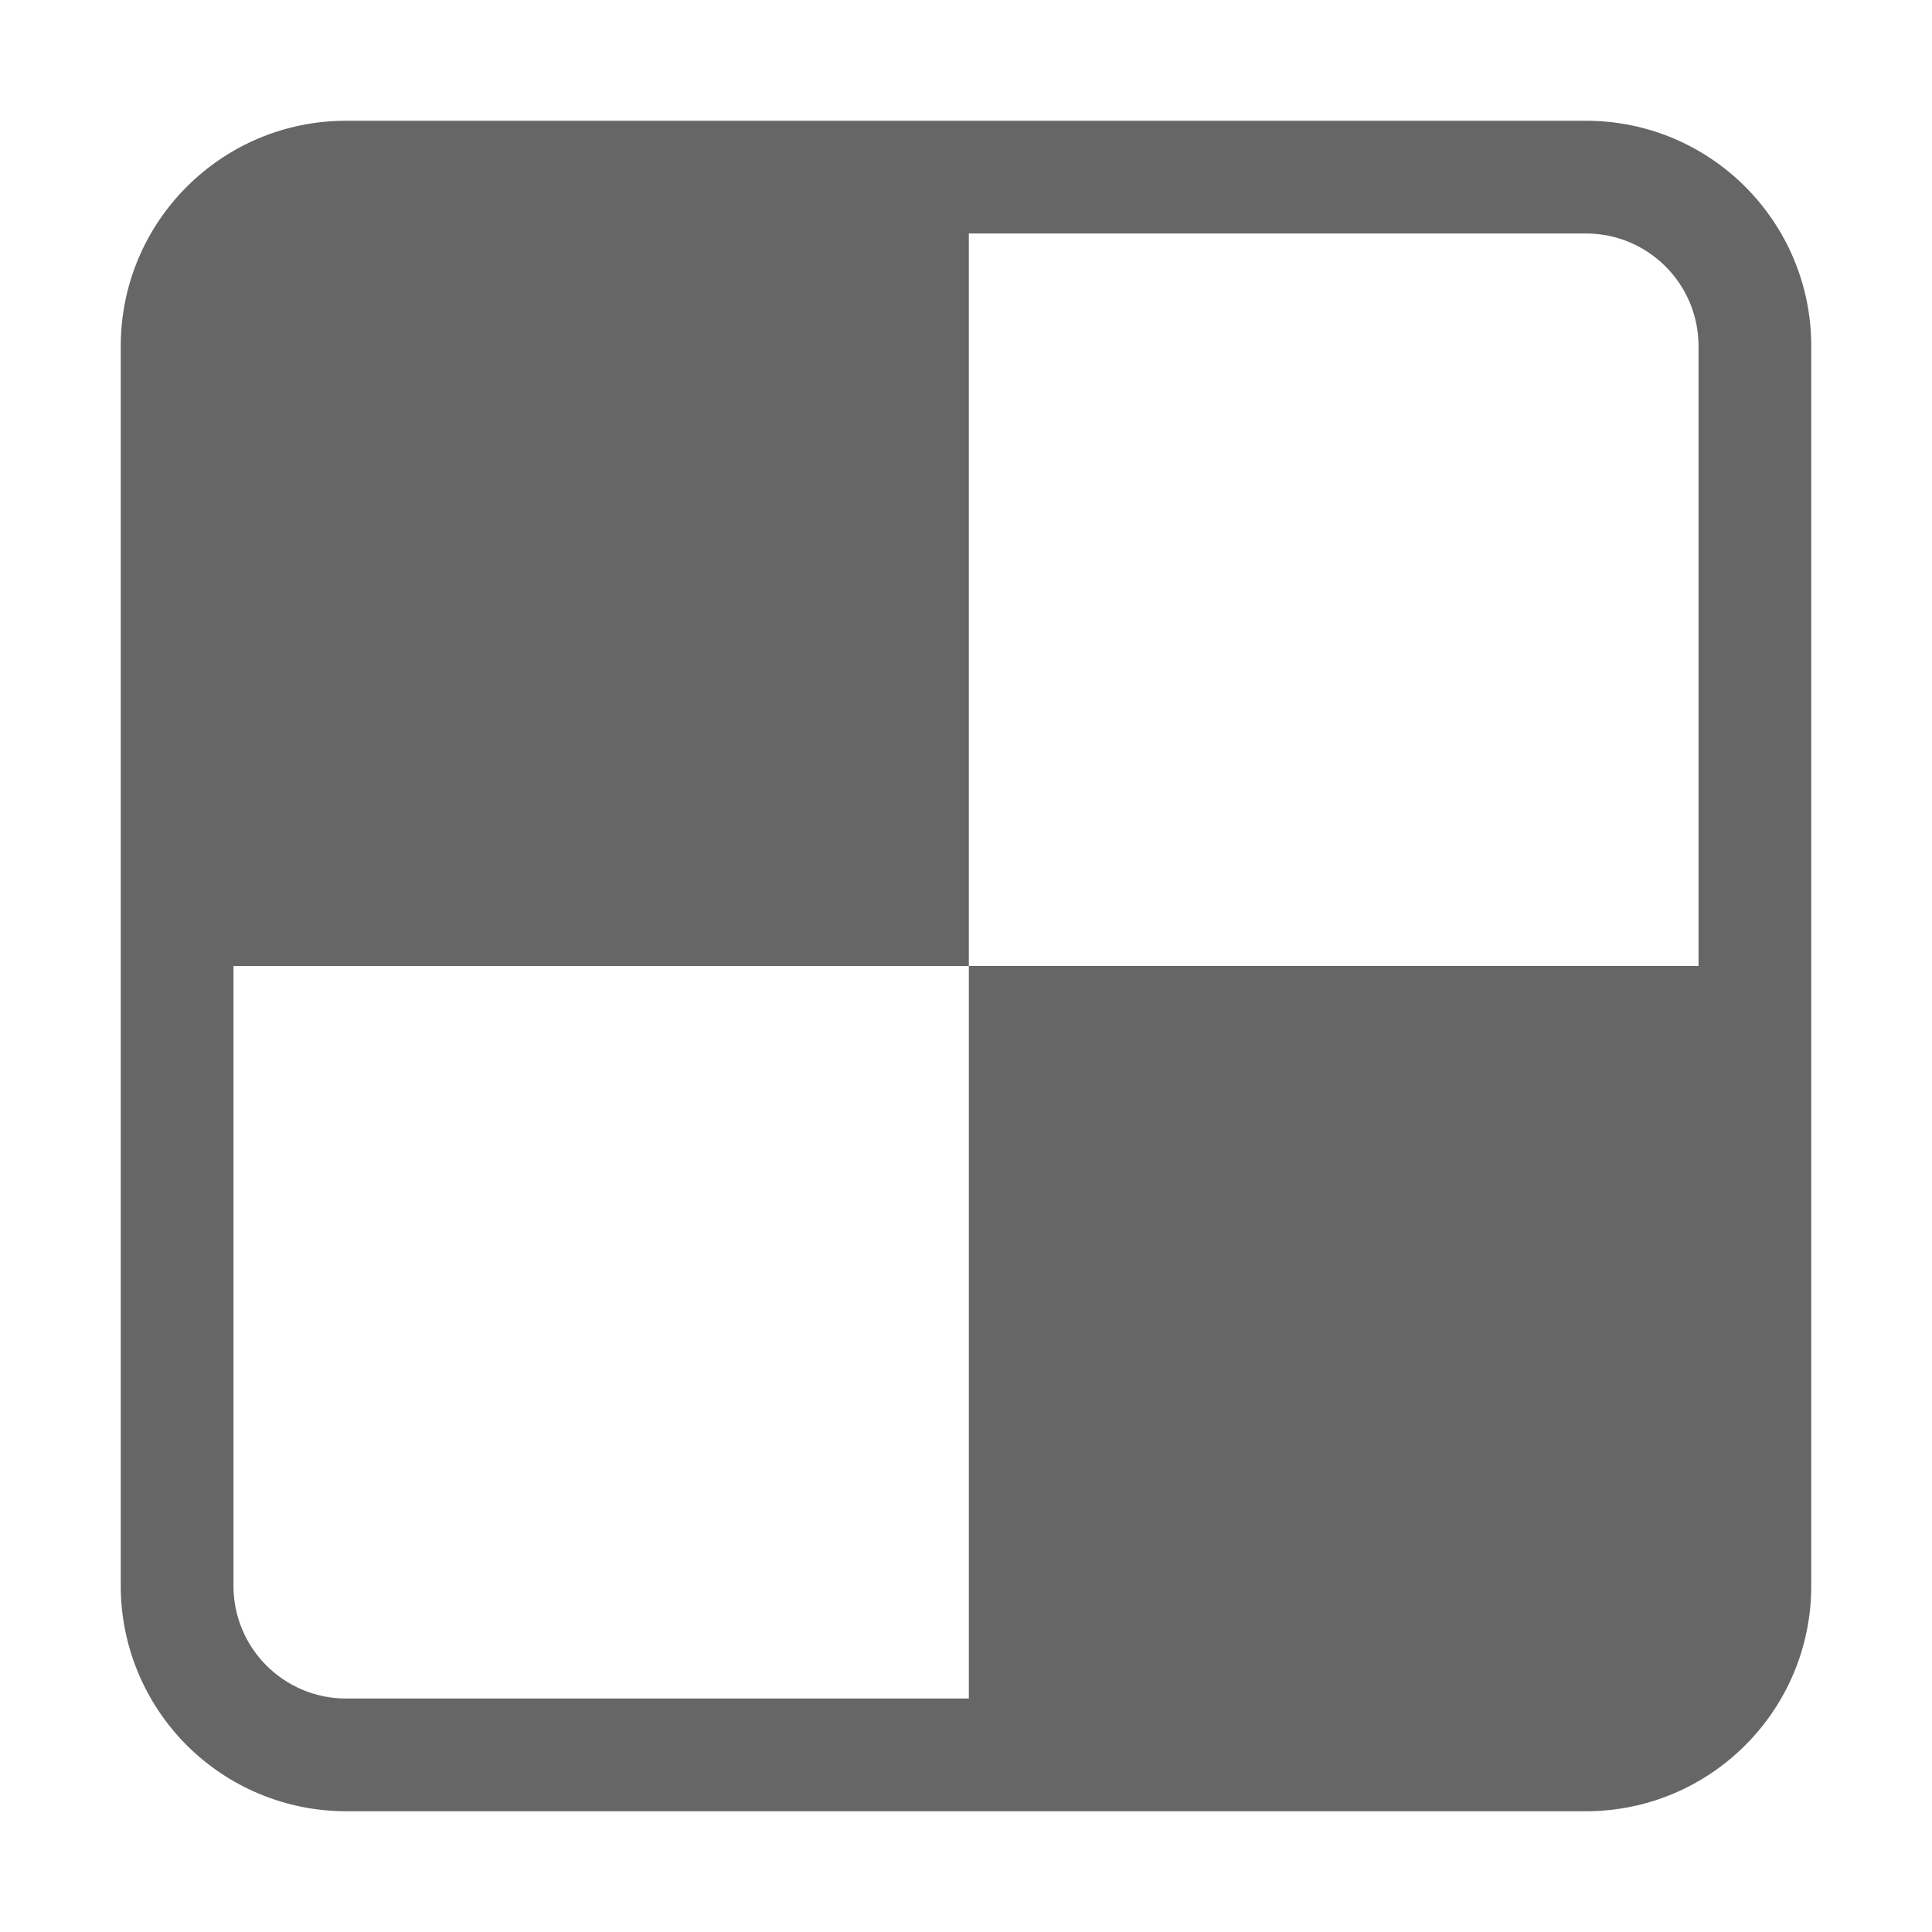 <!--?xml version="1.0" encoding="UTF-8"?-->
<svg width="32px" height="32px" viewBox="0 0 32 32" version="1.1" xmlns="http://www.w3.org/2000/svg" xmlns:xlink="http://www.w3.org/1999/xlink">
    <title>922.马赛克</title>
    <g id="922.马赛克" stroke="none" stroke-width="1" fill="none" fill-rule="evenodd">
        <g id="编组" transform="translate(2, 2)" fill="#000000" fill-rule="nonzero">
            <path d="M24.267,26.133 L14.047,26.133 L14.047,14 L26.133,14 L26.133,3.733 C26.133,2.702 25.298,1.867 24.267,1.867 L14.047,1.867 L14.047,14 L1.867,14 L1.867,24.267 C1.867,25.298 2.702,26.133 3.733,26.133 L24.267,26.133 Z M26.133,14 L28,14 L28,24.267 C28,26.329 26.329,28 24.267,28 L3.733,28 C2.743,28 1.794,27.607 1.093,26.907 C0.393,26.206 0,25.257 0,24.267 L0,3.733 C0,1.671 1.671,0 3.733,0 L24.267,0 C26.329,0 28,1.671 28,3.733 L28,22.447 L26.133,14 Z" id="形状" fill="#666666"></path>
        </g>
    </g>
</svg>